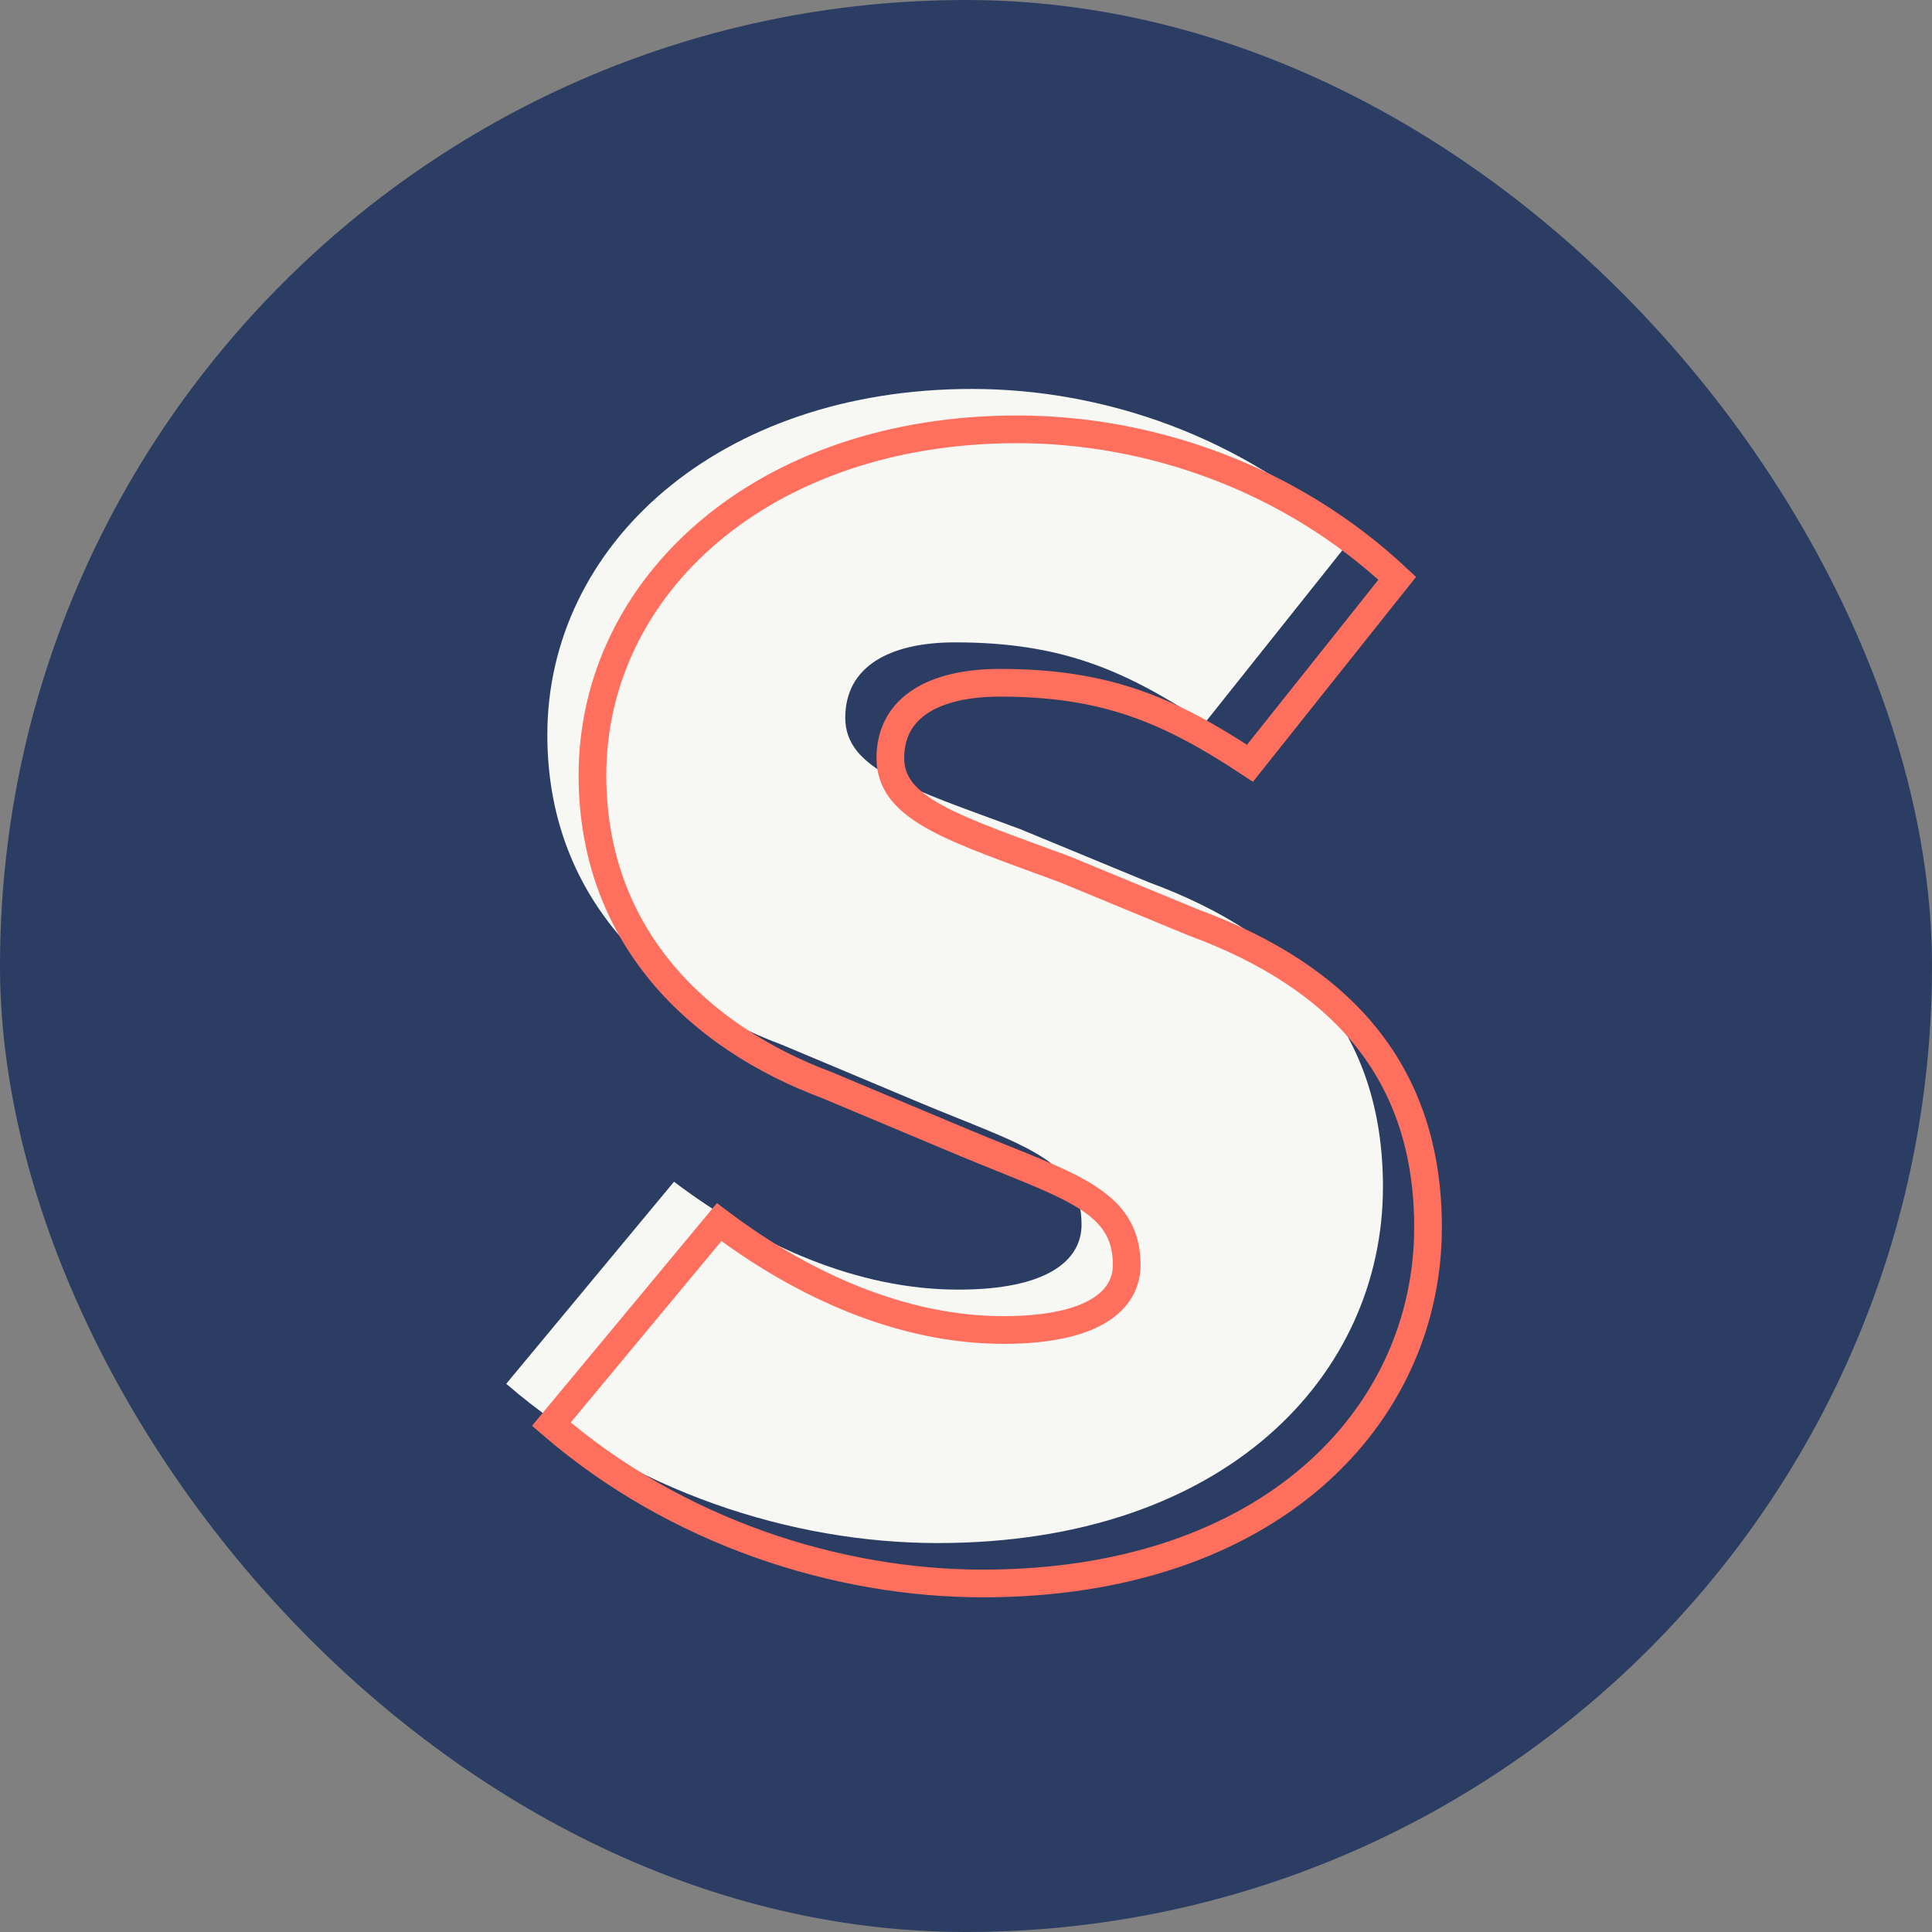 <svg id="Layer_1" data-name="Layer 1" xmlns="http://www.w3.org/2000/svg" viewBox="0 0 1674 1674">
  <rect x="0" y="0" width="1674" height="1674" fill="#808080" stroke="none"/>
  <defs>
    <style>
      .cls-1 {
        fill: #2c3d63;
      }

      .cls-2 {
        fill: #f7f8f3;
      }

      .cls-3 {
        fill: none;
        stroke: #ff6f5e;
        stroke-miterlimit: 10;
        stroke-width: 24px;
      }
    </style>
  </defs>
  <title>logo</title>
  <rect class="cls-1" width="1674" height="1674" rx="837"/>
  <path class="cls-2" d="M438.63,1199,584,1023.94c72.7,54.9,158.75,93.47,246.29,93.47,77.16,0,106.83-25.22,106.83-56.37,0-56.38-50.44-68.25-139.47-105.34L677.51,905.25C566.23,863.71,474.24,776.17,474.24,636.7c0-164.69,148.37-299.7,368-299.7,114.25,0,235.91,41.54,329.38,129.08L1044,626.32c-69.73-46-124.63-69.73-216.61-69.73-56.38,0-95,20.77-95,65.28s54.89,60.83,151.34,96.44L995,764.3c129.08,47.48,203.27,130.56,203.27,264.1,0,163.2-136.5,308.6-385.76,308.6C686.41,1337,546.94,1292.49,438.63,1199Z"/>
  <path class="cls-3" d="M477.72,1234l145.4-175.08c72.7,54.9,158.76,93.47,246.29,93.47,77.16,0,106.83-25.22,106.83-56.37,0-56.38-50.44-68.25-139.46-105.34L716.6,940.25C605.32,898.71,513.33,811.17,513.33,671.7,513.33,507,661.7,372,881.29,372c114.24,0,235.9,41.54,329.37,129.08l-127.6,160.24c-69.72-46-124.62-69.73-216.61-69.73-56.38,0-95,20.77-95,65.28s54.9,60.83,151.34,96.44l111.28,46c129.07,47.48,203.26,130.56,203.26,264.1,0,163.2-136.5,308.6-385.76,308.6C725.5,1372,586,1327.49,477.72,1234Z"/>
</svg>
